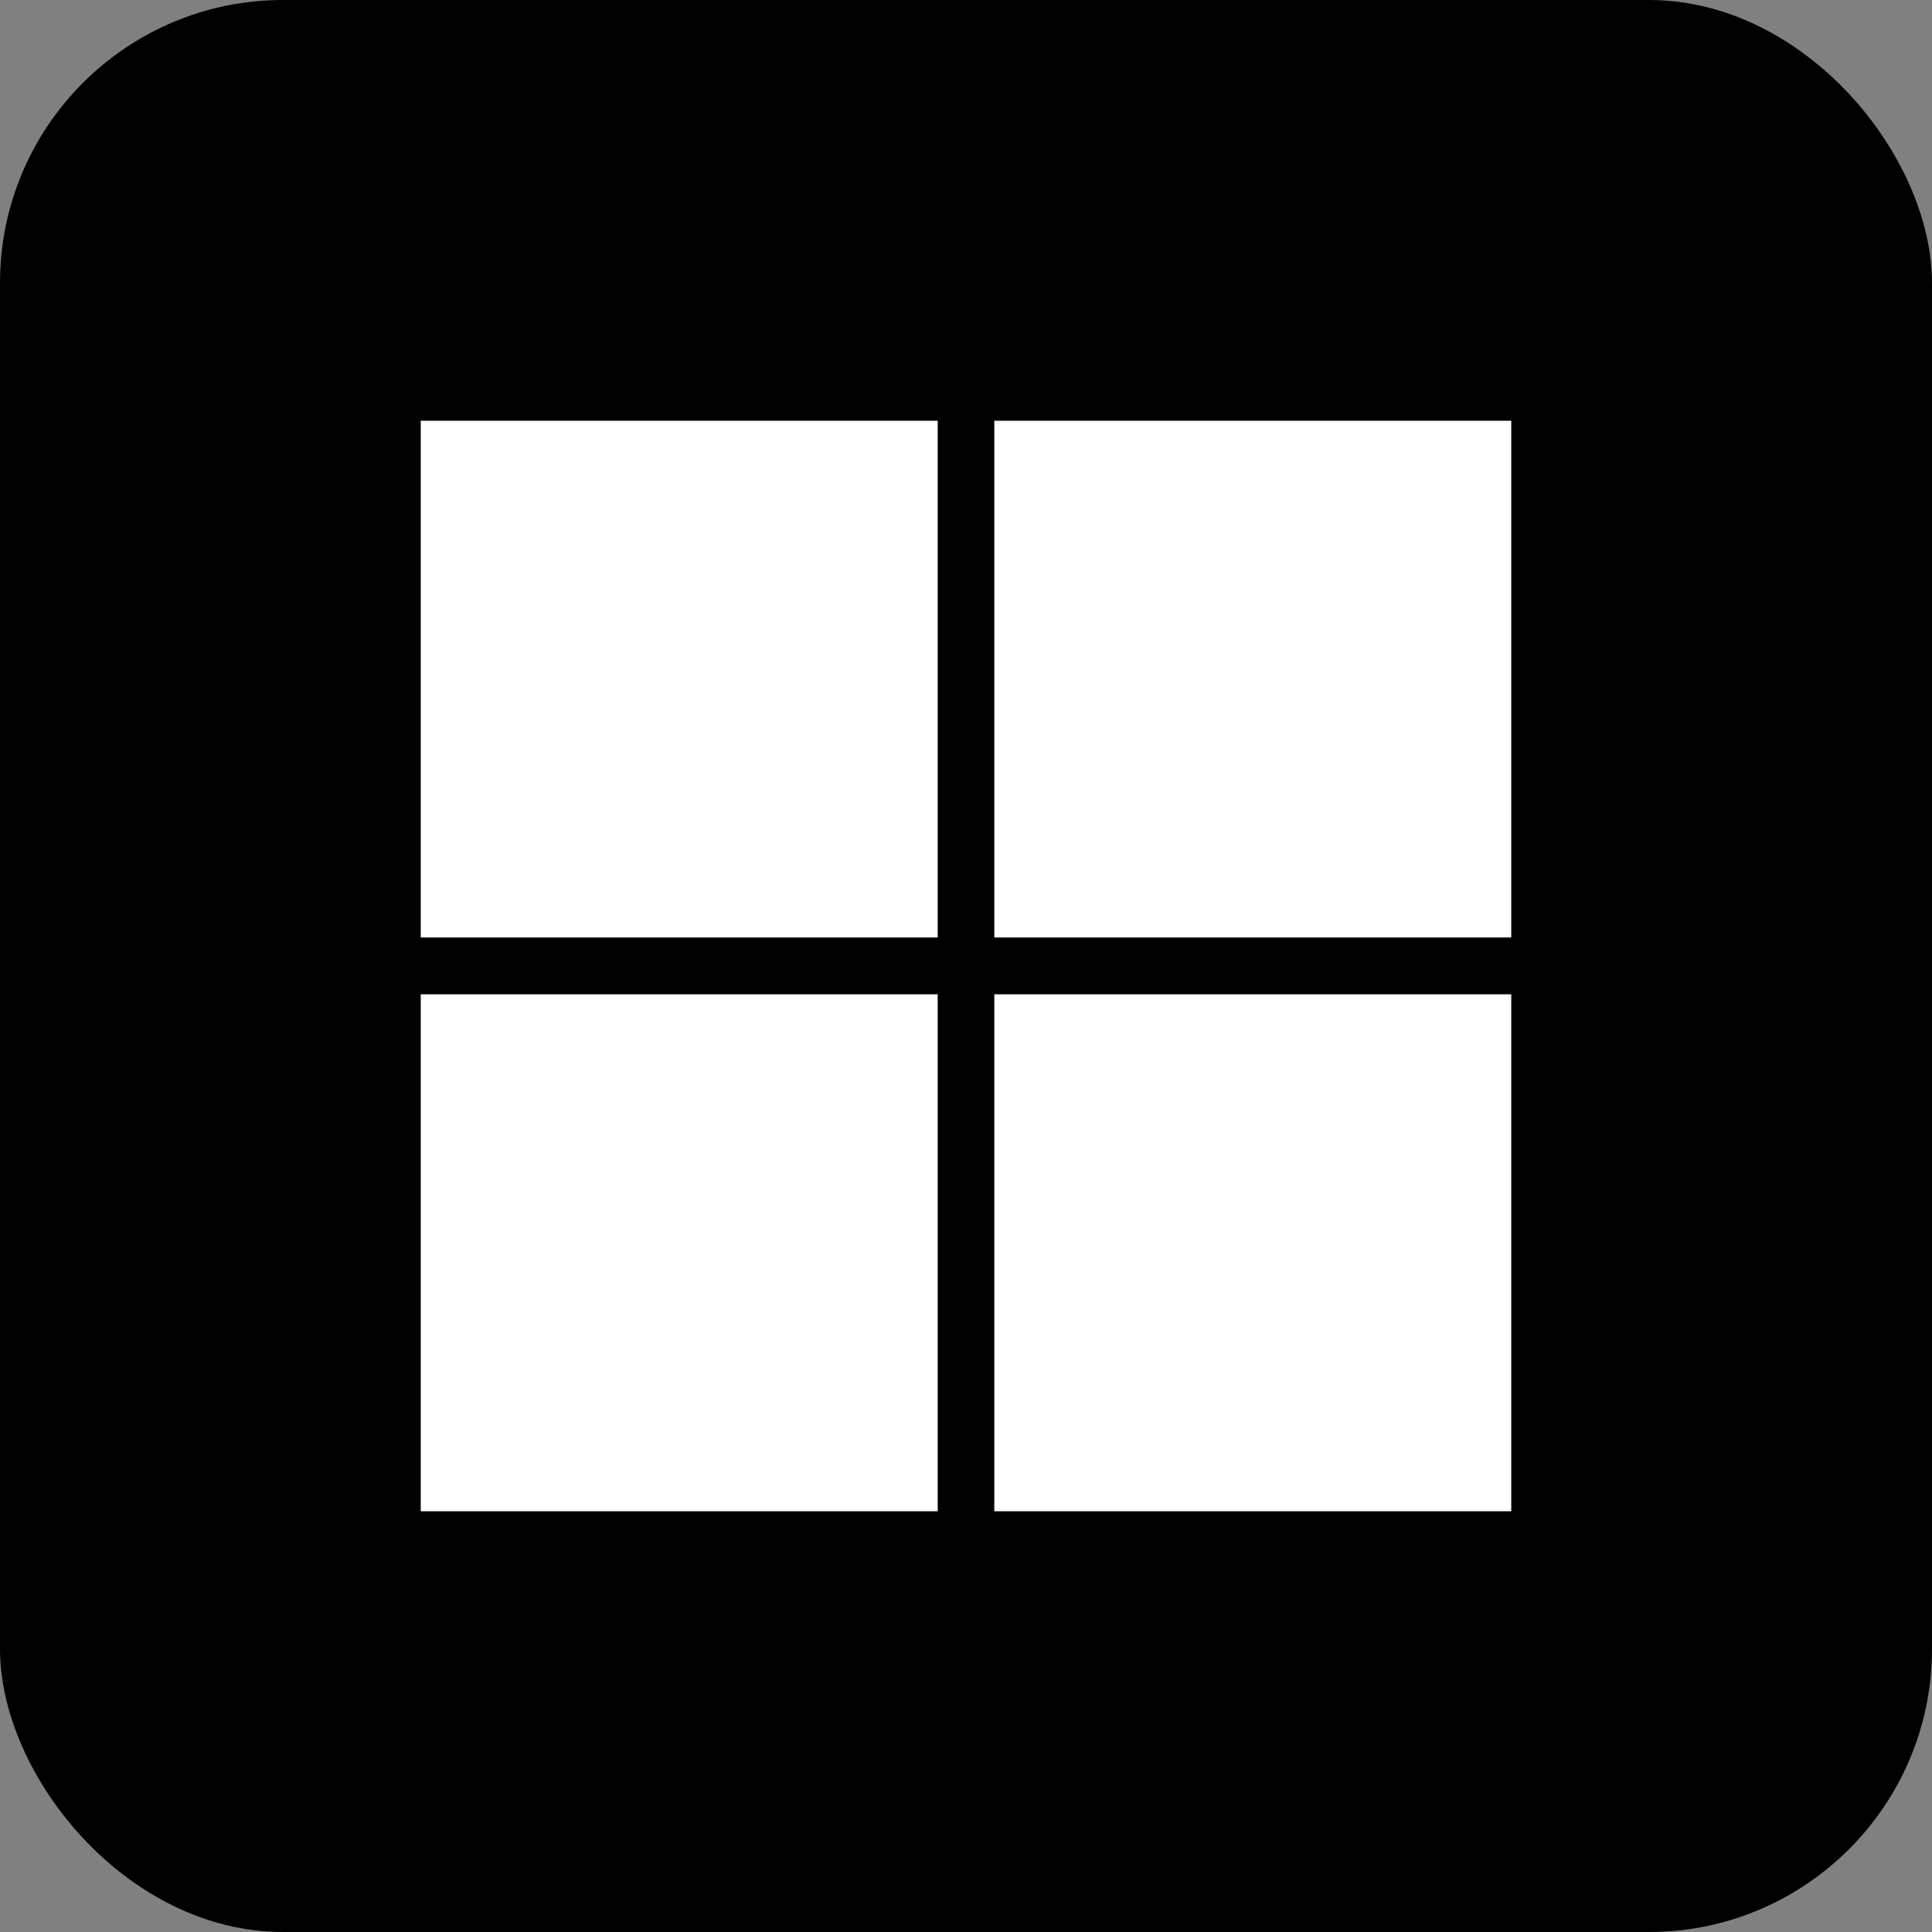<svg xmlns="http://www.w3.org/2000/svg" width="1024" height="1024" fill="none" viewBox="0 0 1024 1024"><rect x="0" y="0" width="1024" height="1024" fill="#808080" stroke="none"/><rect width="1024" height="1024" fill="#000" rx="150"/><path fill="#fff" d="M223 223H497.002V496.883H223V223ZM526.998 223H801V496.883H526.998V223ZM223 526.998H497.002V801H223V526.998ZM526.998 526.998H801V801H526.998"/></svg>